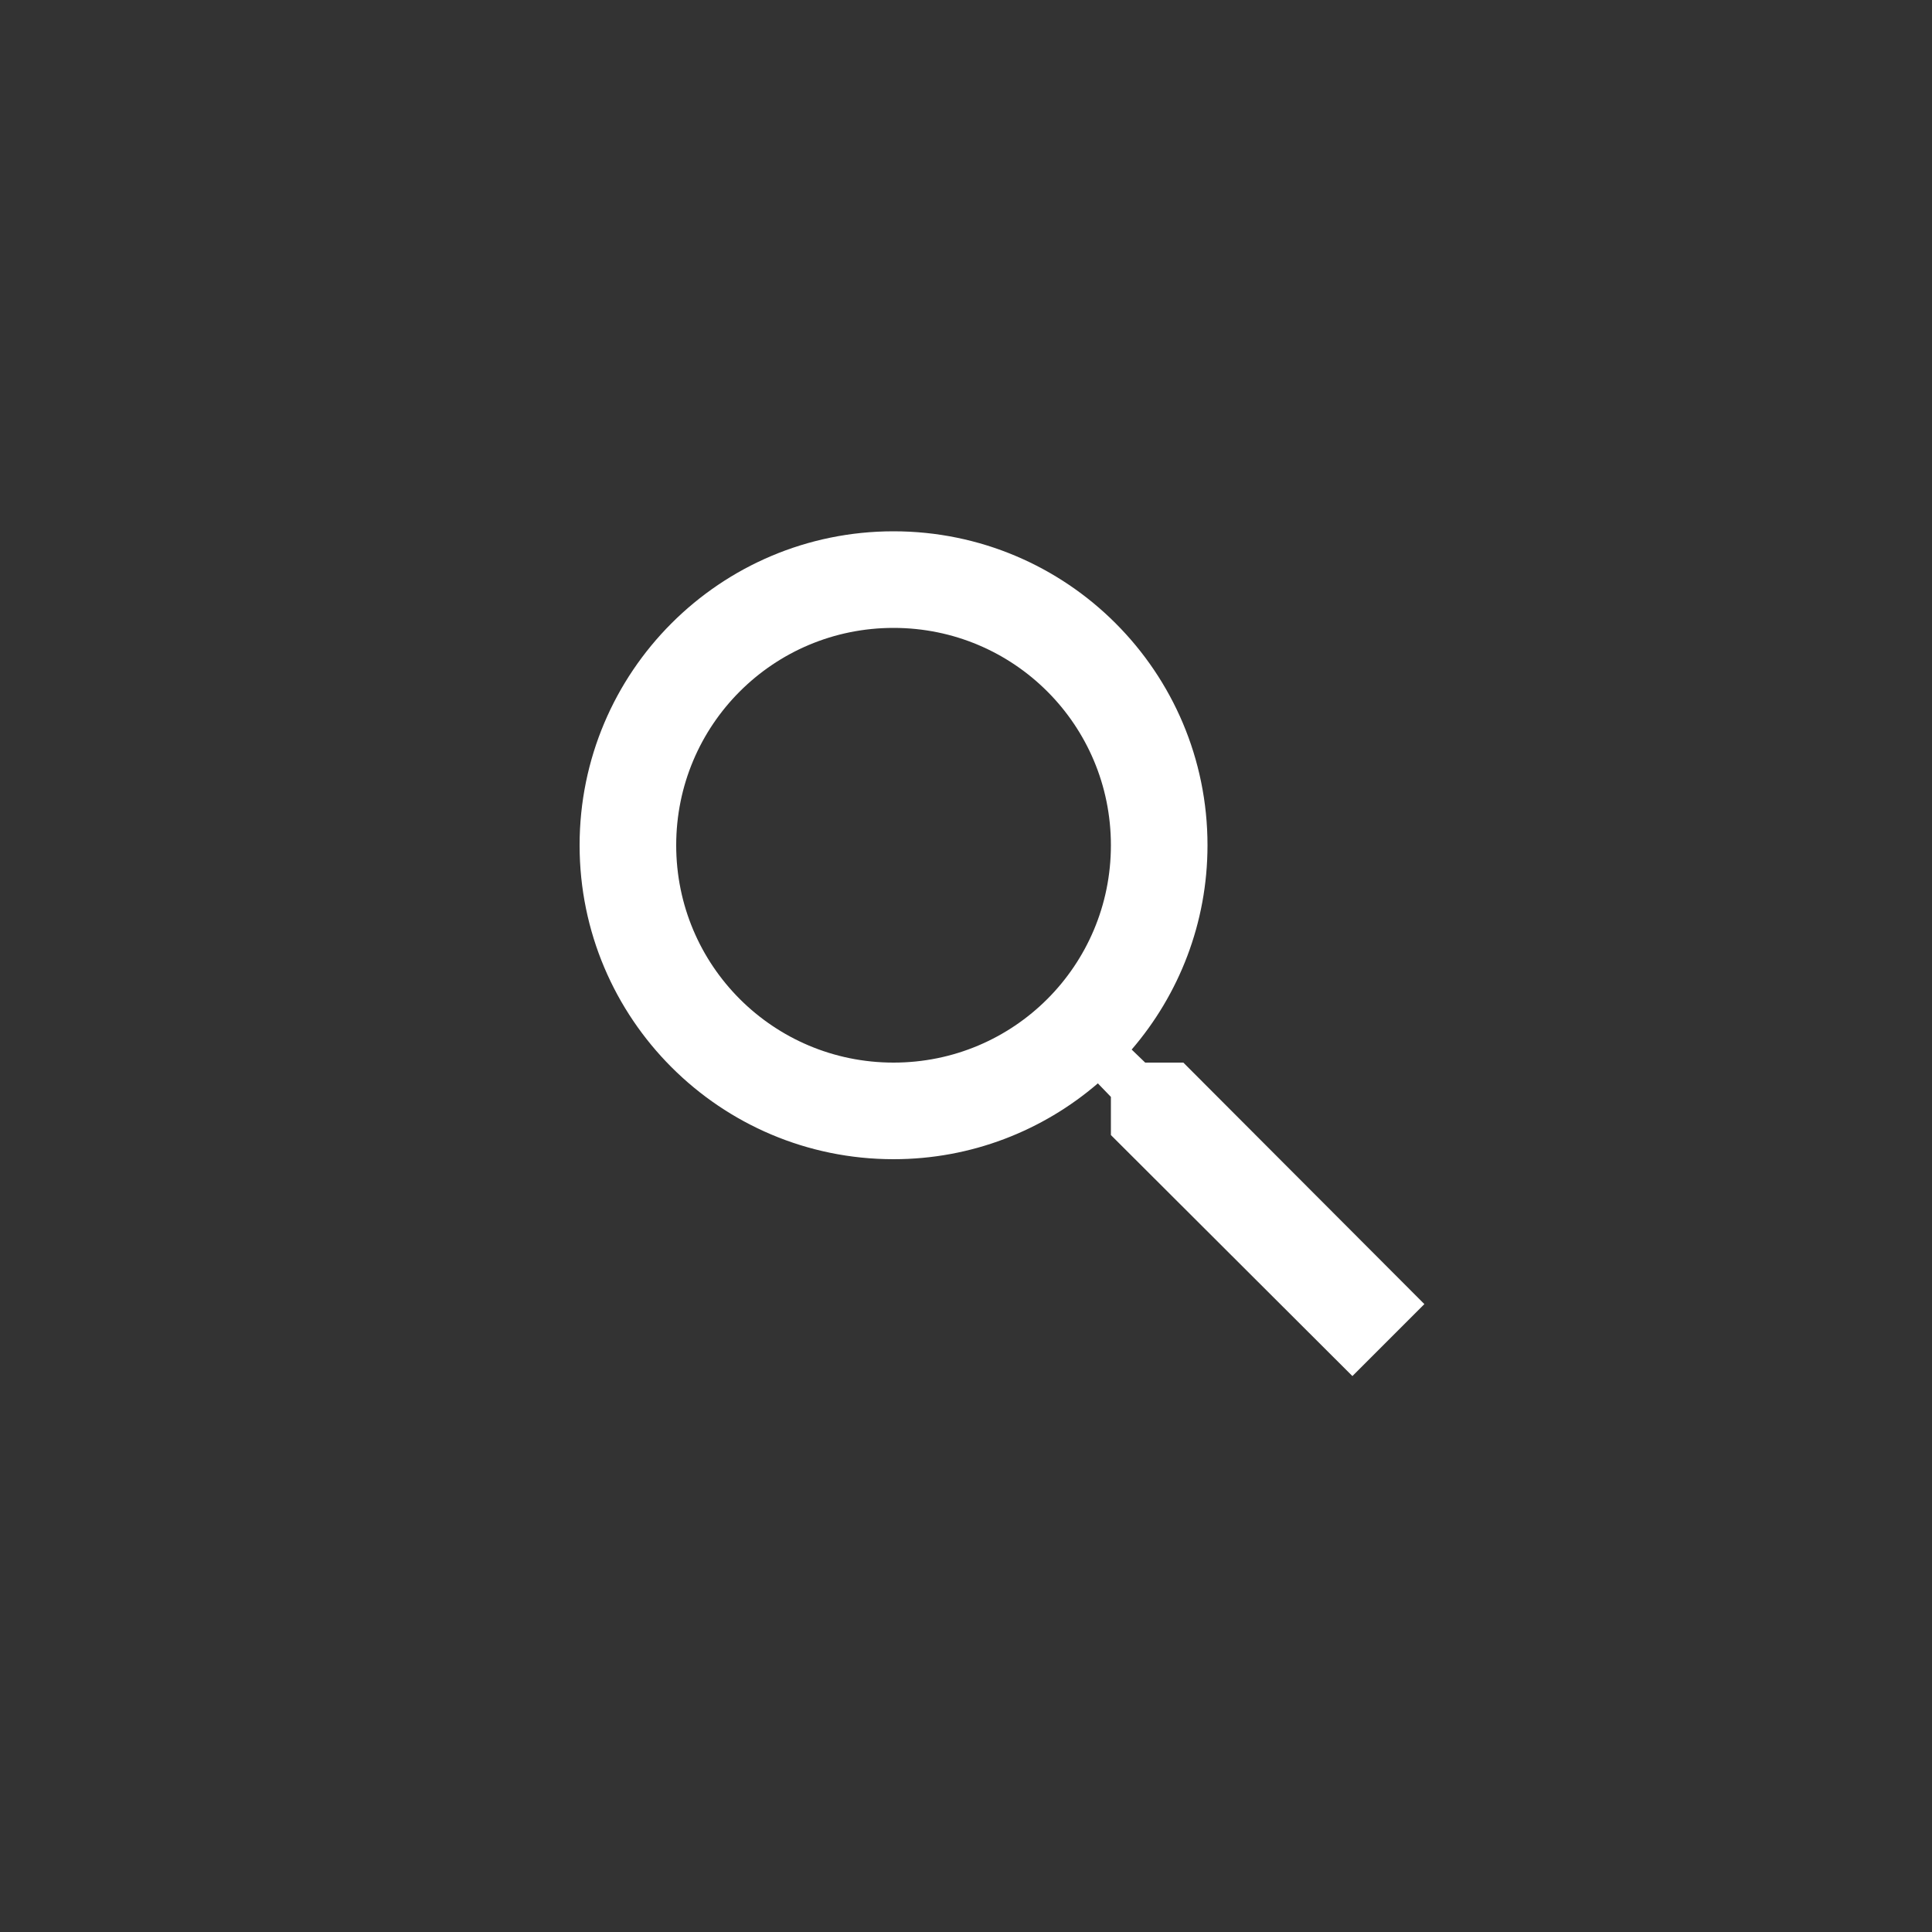 <svg width="40" height="40" viewBox="0 0 40 40" fill="none" xmlns="http://www.w3.org/2000/svg">
<rect x="0" y="0" width="40" height="40" fill="#333333" stroke="none"/>
<g clip-path="url(#clip0_3_1723)">
<path d="M24.5 22H23.71L23.43 21.73C24.41 20.59 25 19.11 25 17.5C25 13.91 22.09 11 18.5 11C14.91 11 12 13.91 12 17.5C12 21.09 14.91 24 18.5 24C20.11 24 21.59 23.41 22.73 22.43L23 22.71V23.5L28 28.49L29.49 27L24.5 22ZM18.5 22C16.01 22 14 19.99 14 17.5C14 15.01 16.01 13 18.5 13C20.99 13 23 15.01 23 17.5C23 19.99 20.99 22 18.5 22Z" fill="white"/>
</g>
<defs>
<clipPath id="clip0_3_1723">
<rect width="24" height="24" fill="white" transform="translate(8 8)"/>
</clipPath>
</defs>
</svg>
